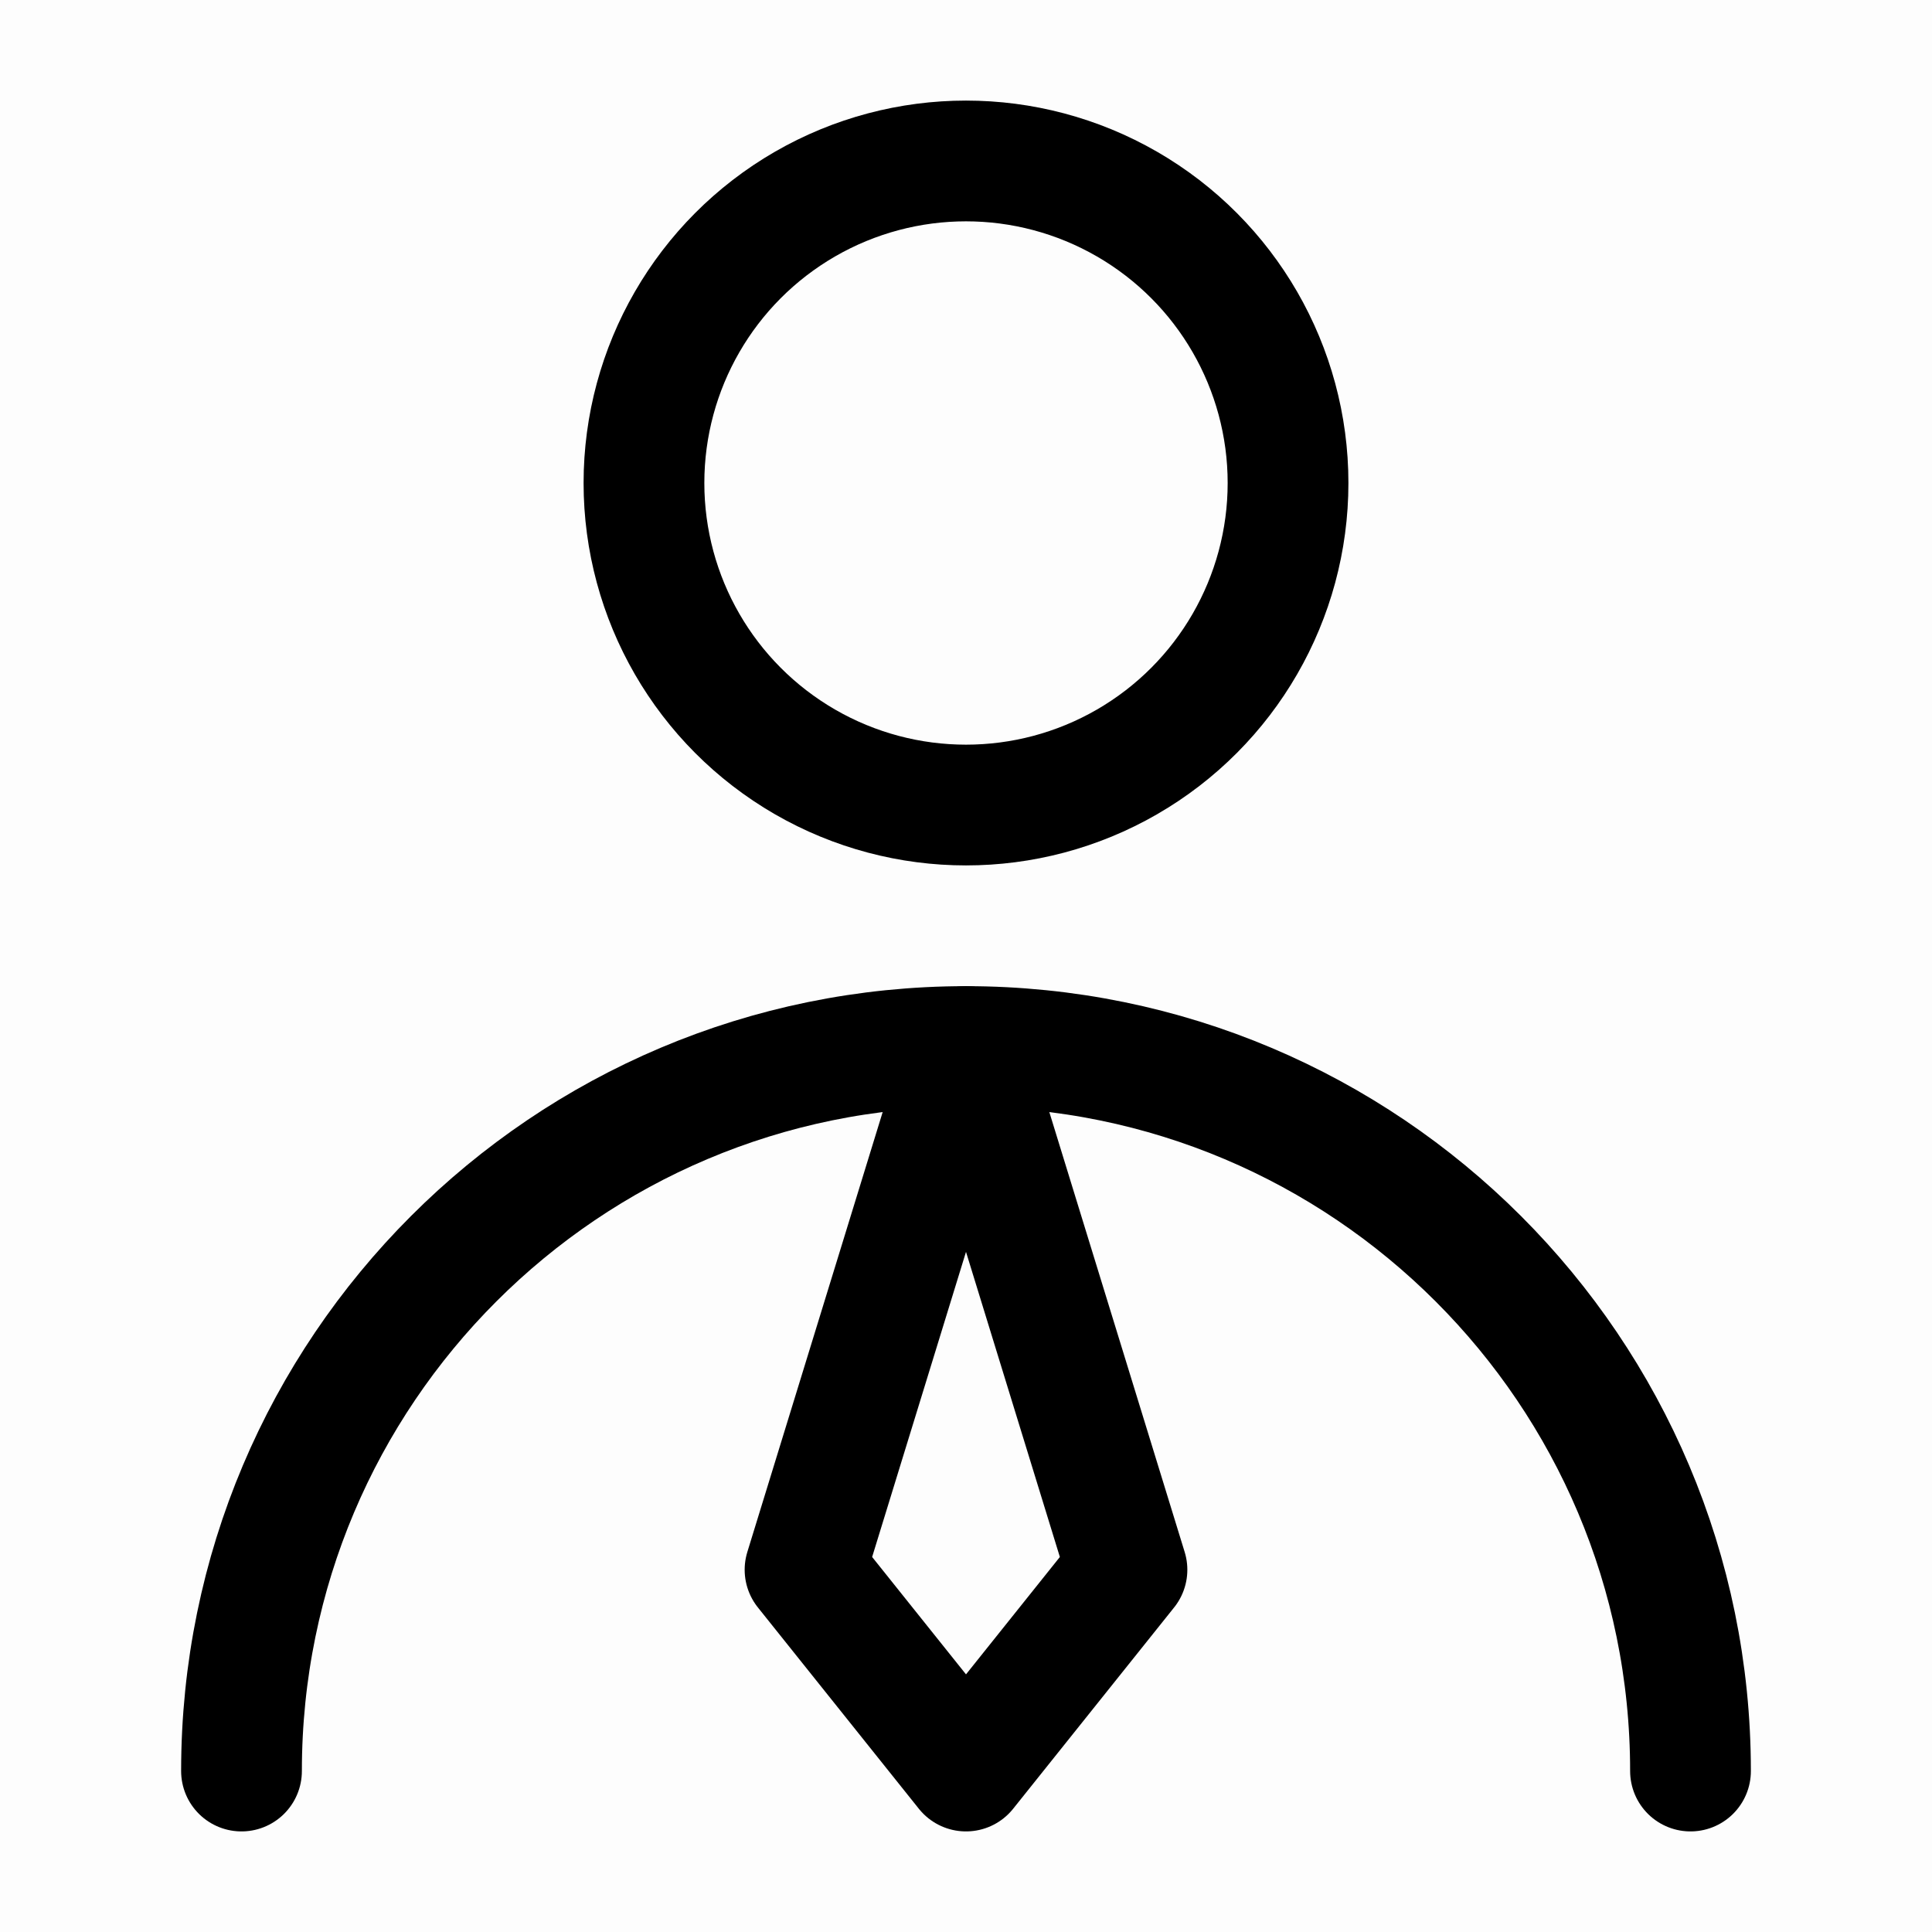 <?xml version="1.0" encoding="UTF-8"?>
<svg viewBox="0 0 16 16" version="1.1" xmlns="http://www.w3.org/2000/svg" xmlns:xlink="http://www.w3.org/1999/xlink">
    <title>角色</title>
    <g id="PC-流程属性、找人找部门+公式化编辑器+字段权限" stroke="none" stroke-width="1" fill="none" fill-rule="evenodd">
        <g transform="translate(-3426, -1246)" id="角色">
            <g transform="translate(3426, 1246)">
                <rect id="矩形" fill-opacity="0.01" fill="currentColor" fill-rule="nonzero" x="0" y="0" width="16" height="16"></rect>
                <circle id="椭圆形" stroke="currentColor" stroke-linecap="round" stroke-linejoin="round" cx="8" cy="4" r="2.667"></circle>
                <path d="M14,14.667 C14,11.353 11.314,8.667 8,8.667 C4.686,8.667 2,11.353 2,14.667" id="路径" stroke="currentColor" stroke-linecap="round" stroke-linejoin="round"></path>
                <polygon id="路径" stroke="currentColor" stroke-linecap="round" stroke-linejoin="round" points="8 14.667 9.333 13 8 8.667 6.667 13"></polygon>
            </g>
        </g>
    </g>
</svg>